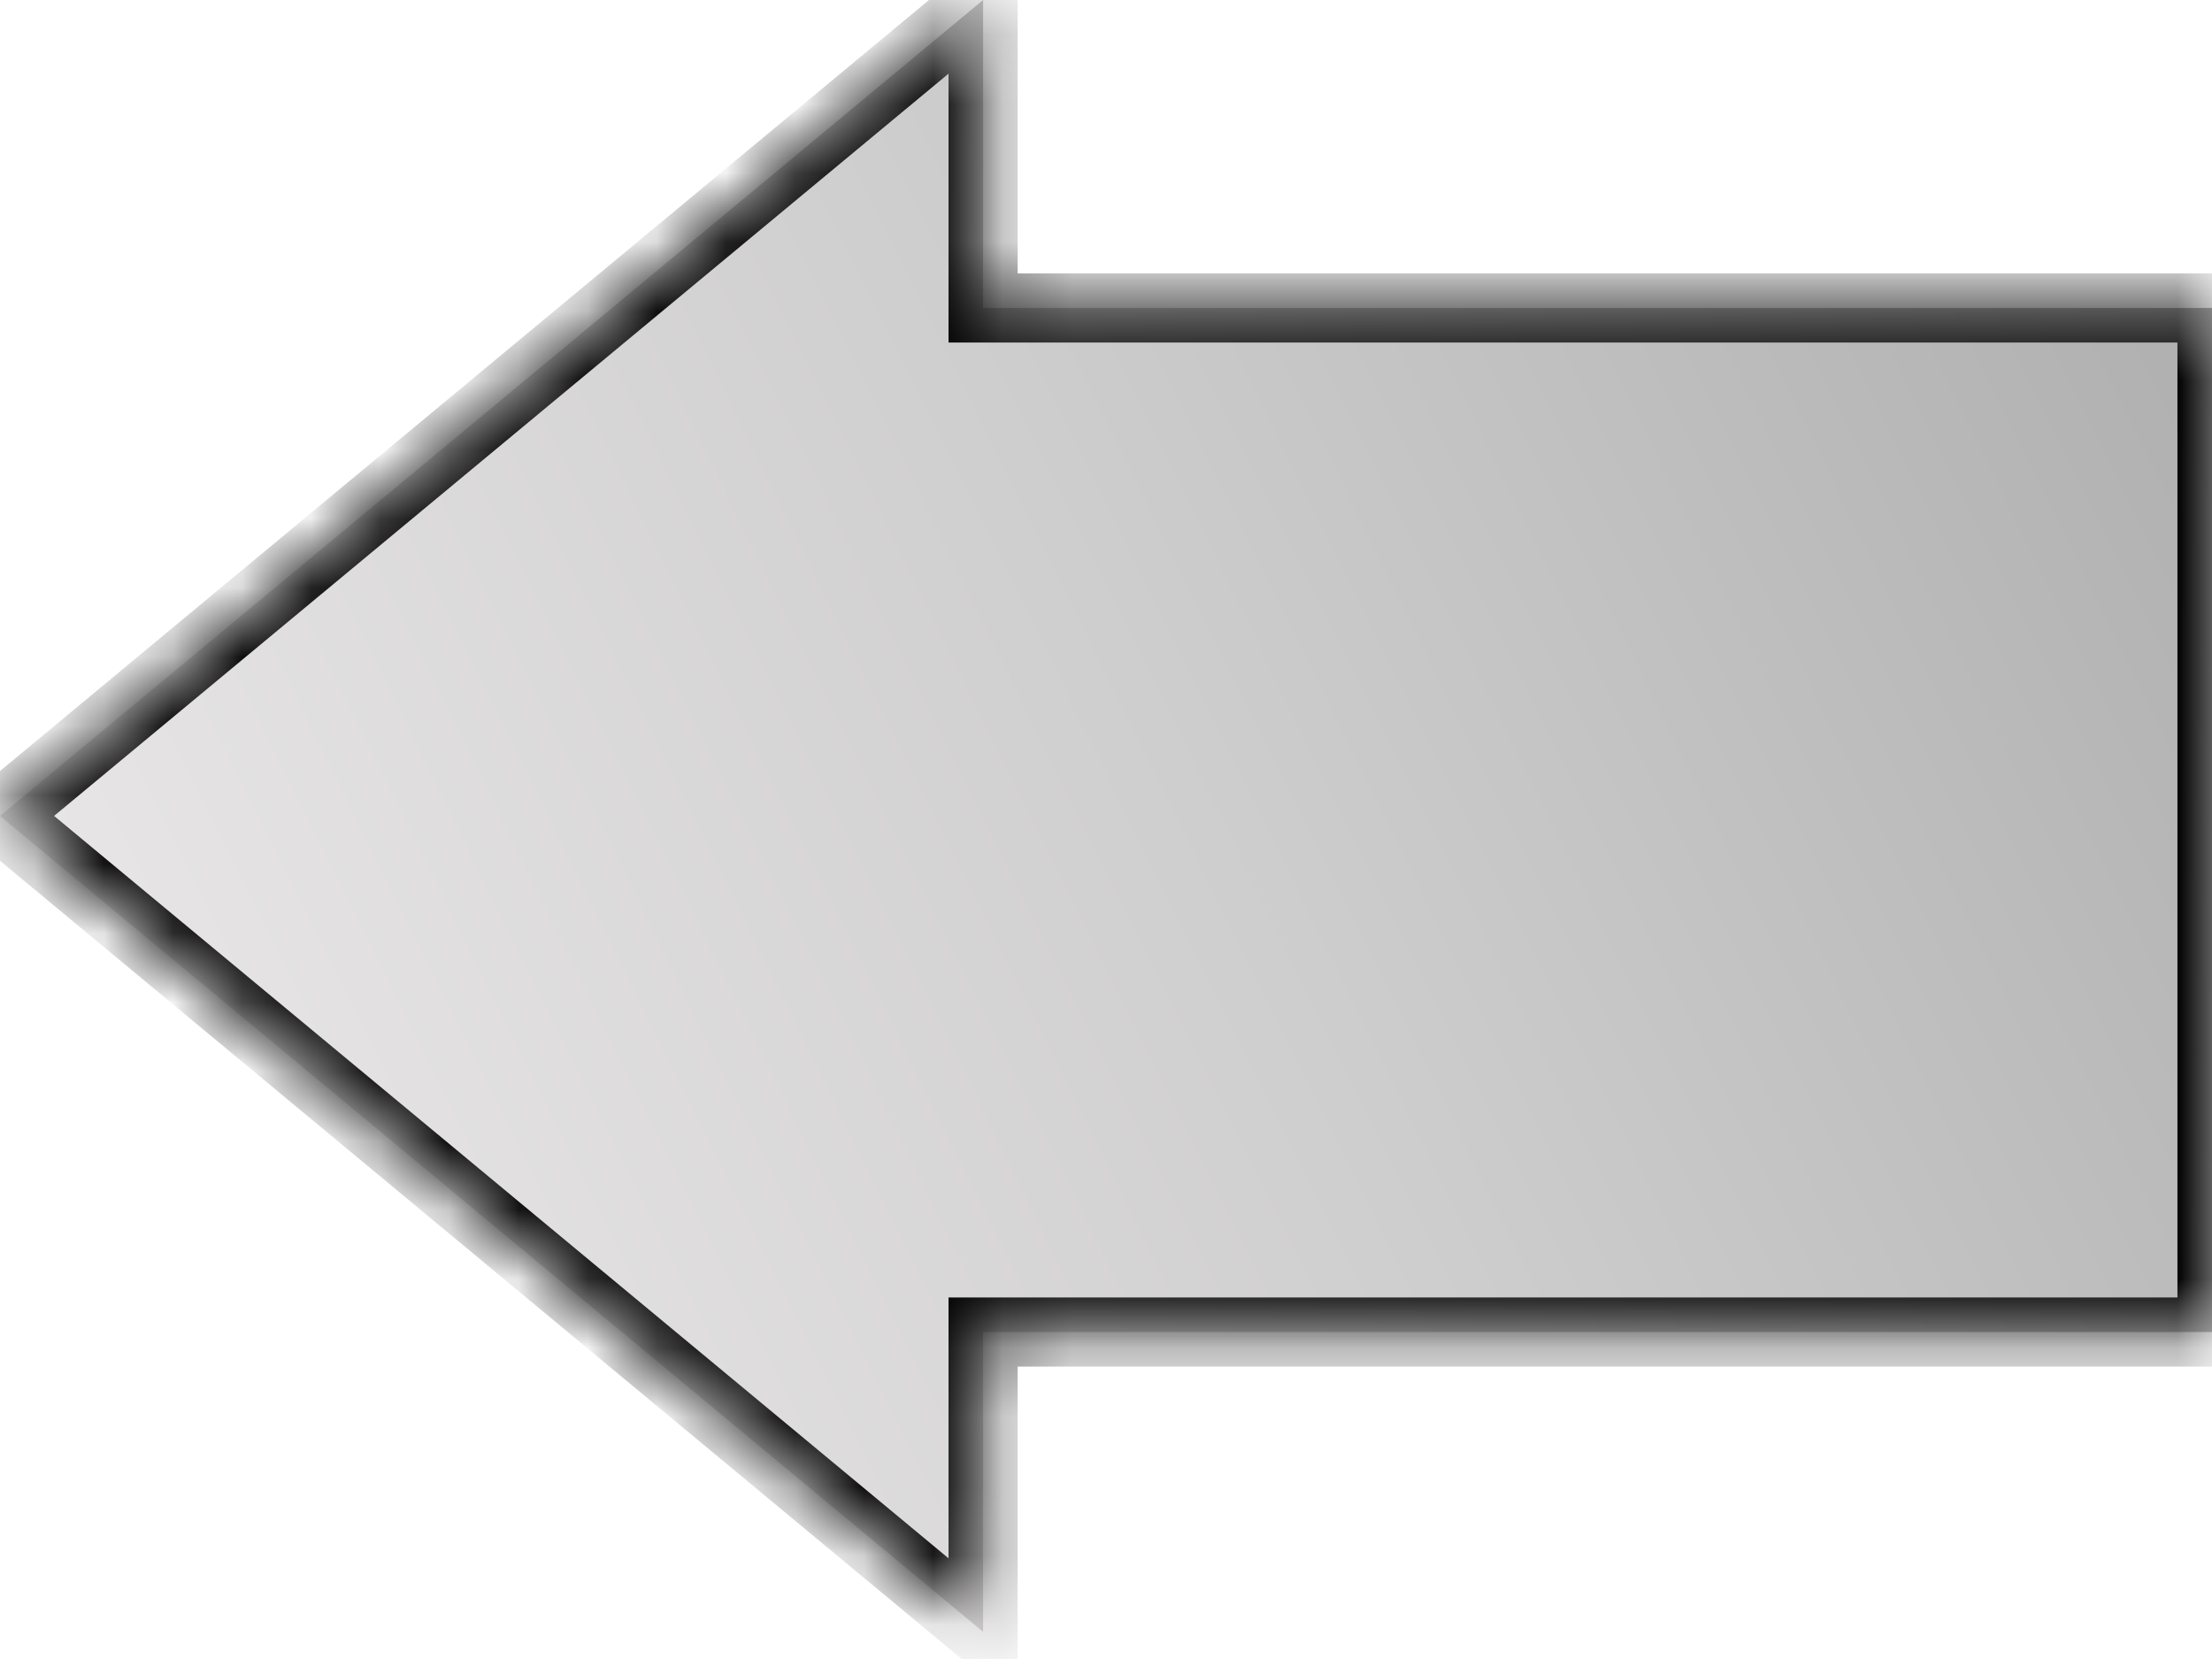 <svg width="32" height="24" viewBox="0 0 32 24" fill="none" xmlns="http://www.w3.org/2000/svg">
<mask id="path-1-inside-1_203_22" fill="white">
<path fill-rule="evenodd" clip-rule="evenodd" d="M32 4.455L32 19.27L14.222 19.27L14.222 23.607L4.33065e-06 11.804L14.222 -7.77091e-07L14.222 4.455L32 4.455Z"/>
</mask>
<path fill-rule="evenodd" clip-rule="evenodd" d="M32 4.455L32 19.27L14.222 19.27L14.222 23.607L4.33065e-06 11.804L14.222 -7.77091e-07L14.222 4.455L32 4.455Z" fill="url(#paint0_linear_203_22)"/>
<path d="M32 19.27L32.5 19.27L32.5 19.77L32 19.77L32 19.27ZM32 4.455L32 3.955L32.5 3.955L32.5 4.455L32 4.455ZM14.222 19.27L13.722 19.27L13.722 18.77L14.222 18.77L14.222 19.27ZM14.222 23.607L14.722 23.607L14.722 24.672L13.903 23.992L14.222 23.607ZM4.33065e-06 11.804L-0.319 12.188L-0.783 11.804L-0.319 11.419L4.33065e-06 11.804ZM14.222 -7.77091e-07L13.903 -0.385L14.722 -1.065L14.722 -7.55235e-07L14.222 -7.77091e-07ZM14.222 4.455L14.222 4.955L13.722 4.955L13.722 4.455L14.222 4.455ZM31.5 19.27L31.5 4.455L32.5 4.455L32.5 19.27L31.5 19.27ZM14.222 18.77L32 18.77L32 19.77L14.222 19.77L14.222 18.77ZM13.722 23.607L13.722 19.27L14.722 19.27L14.722 23.607L13.722 23.607ZM0.319 11.419L14.541 23.223L13.903 23.992L-0.319 12.188L0.319 11.419ZM14.542 0.385L0.319 12.188L-0.319 11.419L13.903 -0.385L14.542 0.385ZM13.722 4.455L13.722 -7.98947e-07L14.722 -7.55235e-07L14.722 4.455L13.722 4.455ZM32 4.955L14.222 4.955L14.222 3.955L32 3.955L32 4.955Z" fill="black" mask="url(#path-1-inside-1_203_22)"/>
<defs>
<linearGradient id="paint0_linear_203_22" x1="32" y1="4.278" x2="2.193" y2="19.033" gradientUnits="userSpaceOnUse">
<stop stop-color="#AFAFAF"/>
<stop offset="0.495" stop-color="#CFCECE"/>
<stop offset="0.984" stop-color="#E9E7E7"/>
</linearGradient>
</defs>
</svg>
